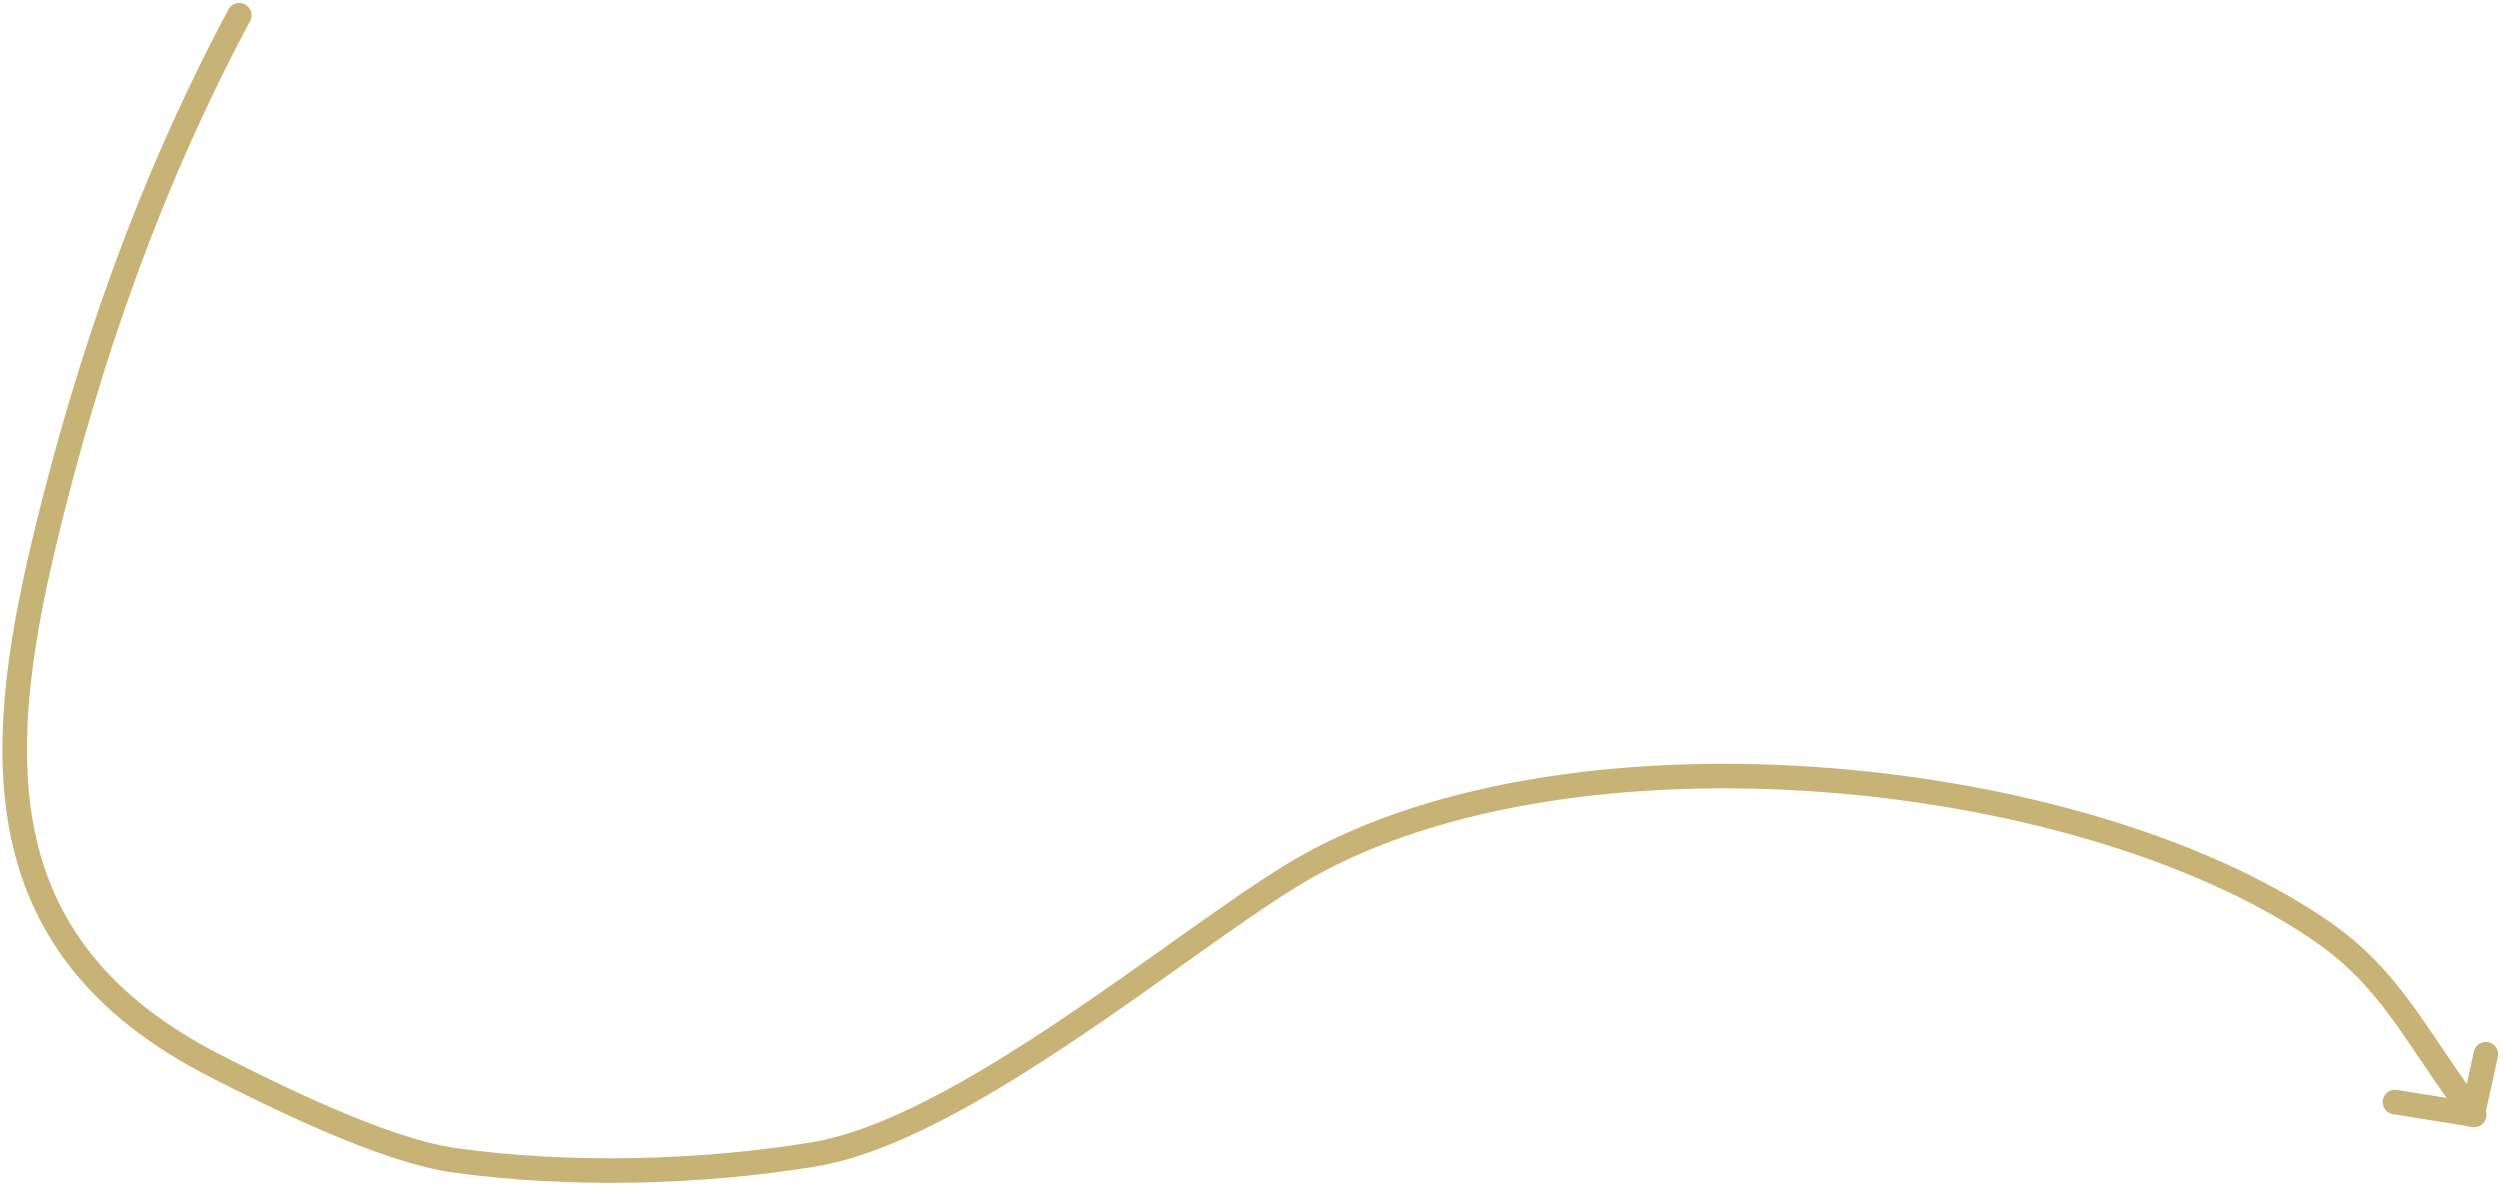 <?xml version="1.0" encoding="UTF-8"?>
<svg width="611px" height="290px" viewBox="0 0 611 290" version="1.1" xmlns="http://www.w3.org/2000/svg" xmlns:xlink="http://www.w3.org/1999/xlink">
    <!-- Generator: Sketch 52.4 (67378) - http://www.bohemiancoding.com/sketch -->
    <title>Group 24</title>
    <desc>Created with Sketch.</desc>
    <g id="All-Pages" stroke="none" stroke-width="1" fill="none" fill-rule="evenodd" stroke-linecap="round">
        <g id="Homepage" transform="translate(-109, -1447)" stroke="#C8B377" stroke-width="6">
            <g id="Group-24" transform="translate(112, 1450)">
                <path d="M55.477,0.723 C33.65,41.566 18.623,84.424 7.832,129.457 C-5.123,183.523 -5.839,229.223 49.676,257.535 C63.276,264.471 90.578,278.126 108.027,280.566 C136.012,284.481 168.016,283.709 195.859,279.137 C231.375,273.304 283.411,228.985 312.438,211.113 C376.969,171.382 503.619,183.202 563.871,224.215 C581.512,236.223 586.905,249.796 601.695,269.488" id="Path-13"></path>
                <path d="M601.516,269.414 C595.119,268.39 588.722,267.366 582.325,266.342" id="Path-14"></path>
                <path d="M601.333,269.364 C602.401,264.459 603.469,259.554 604.537,254.649" id="Path-15"></path>
            </g>
        </g>
    </g>
</svg>